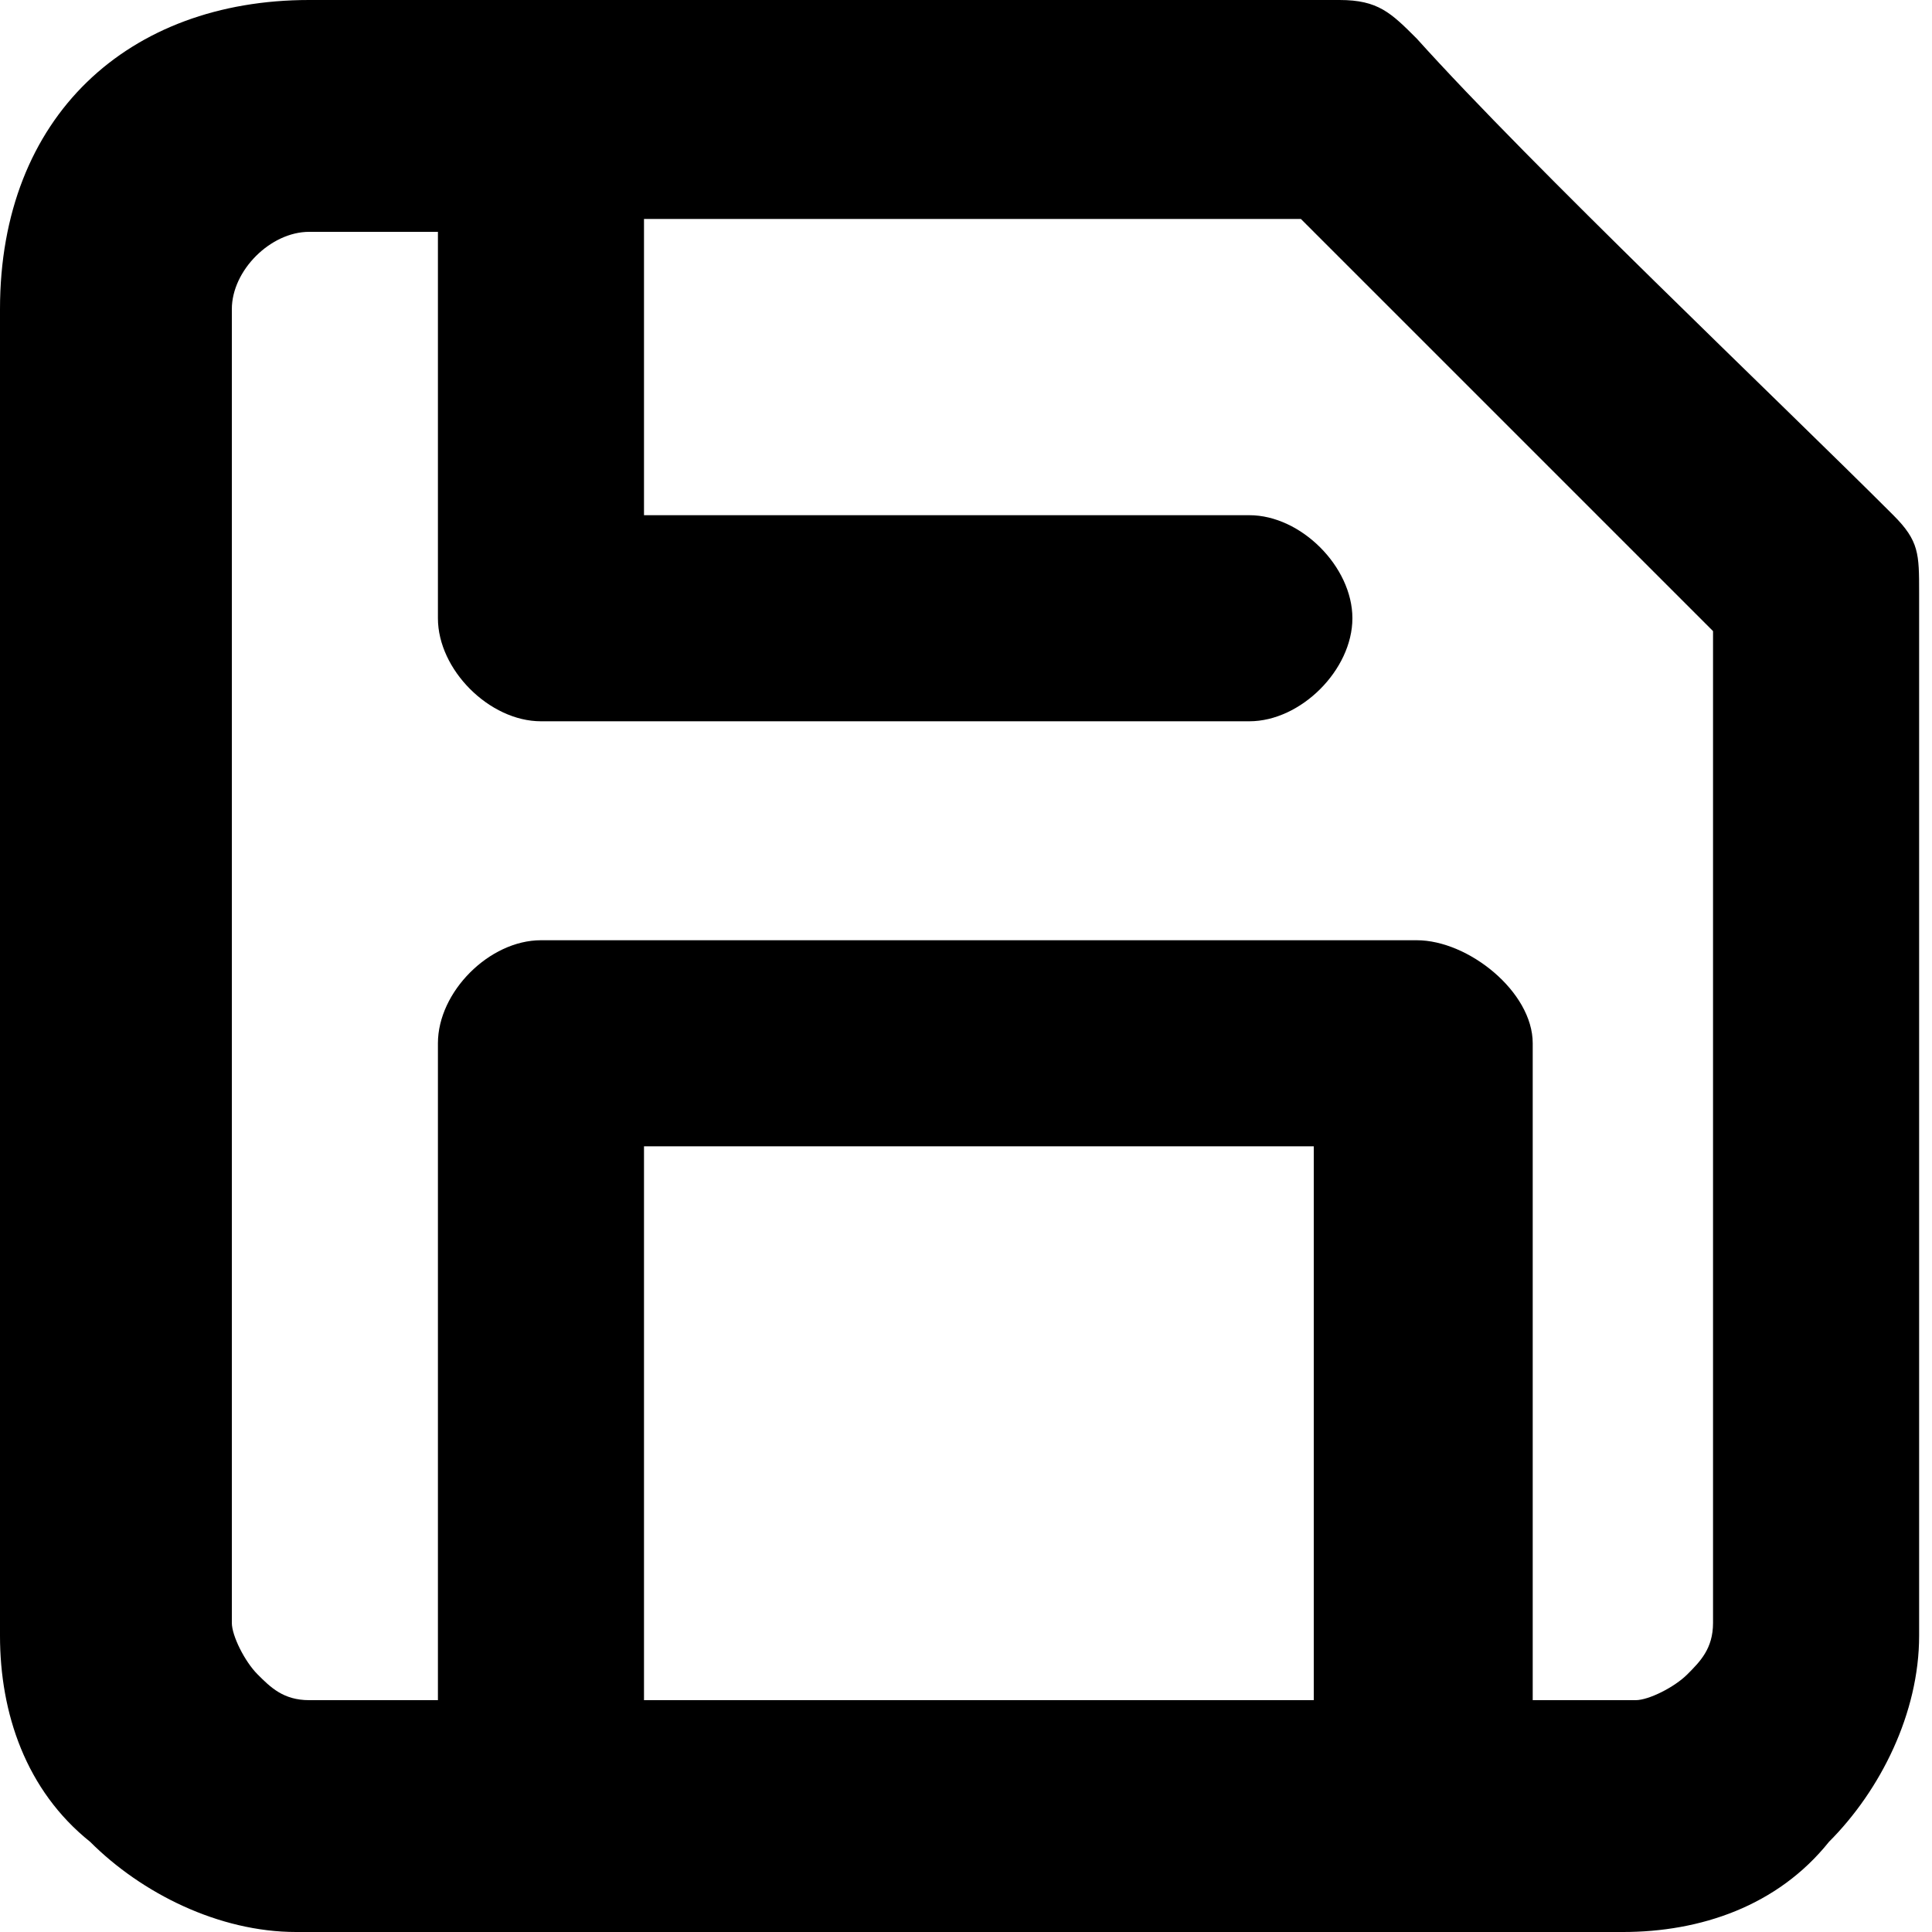 <?xml version="1.0" encoding="utf-8"?>
<!-- Generator: Adobe Illustrator 26.0.0, SVG Export Plug-In . SVG Version: 6.00 Build 0)  -->
<svg version="1.1" id="Layer_1" xmlns="http://www.w3.org/2000/svg" xmlns:xlink="http://www.w3.org/1999/xlink" x="0px" y="0px"
	 viewBox="0 0 15 15" style="enable-background:new 0 0 15 15;" xml:space="preserve">
<path d="M14.7,4c-0.9-0.9-2.8-2.7-3.7-3.7C10.8,0.1,10.7,0,10.4,0c-2,0-8,0-8,0C1,0,0,0.9,0,2.4v10.3c0,0.6,0.2,1.2,0.7,1.6
	c0.4,0.4,1,0.7,1.6,0.7h10.3c0.6,0,1.2-0.2,1.6-0.7c0.4-0.4,0.7-1,0.7-1.6c0,0,0-5.9,0-8.1C14.9,4.3,14.9,4.2,14.7,4z M5,8.9h5.2
	v4.3H5V8.9z M11,7.3H4.2c-0.4,0-0.8,0.4-0.8,0.8v5.1h-1c-0.2,0-0.3-0.1-0.4-0.2c-0.1-0.1-0.2-0.3-0.2-0.4V2.4c0-0.3,0.3-0.6,0.6-0.6
	h1v3c0,0.4,0.4,0.8,0.8,0.8h5.5c0.4,0,0.8-0.4,0.8-0.8S10.1,4,9.7,4H5V1.7h5.1l3.2,3.2v7.7c0,0.2-0.1,0.3-0.2,0.4
	c-0.1,0.1-0.3,0.2-0.4,0.2h-0.8V8.1C11.9,7.7,11.4,7.3,11,7.3z"/>
</svg>
